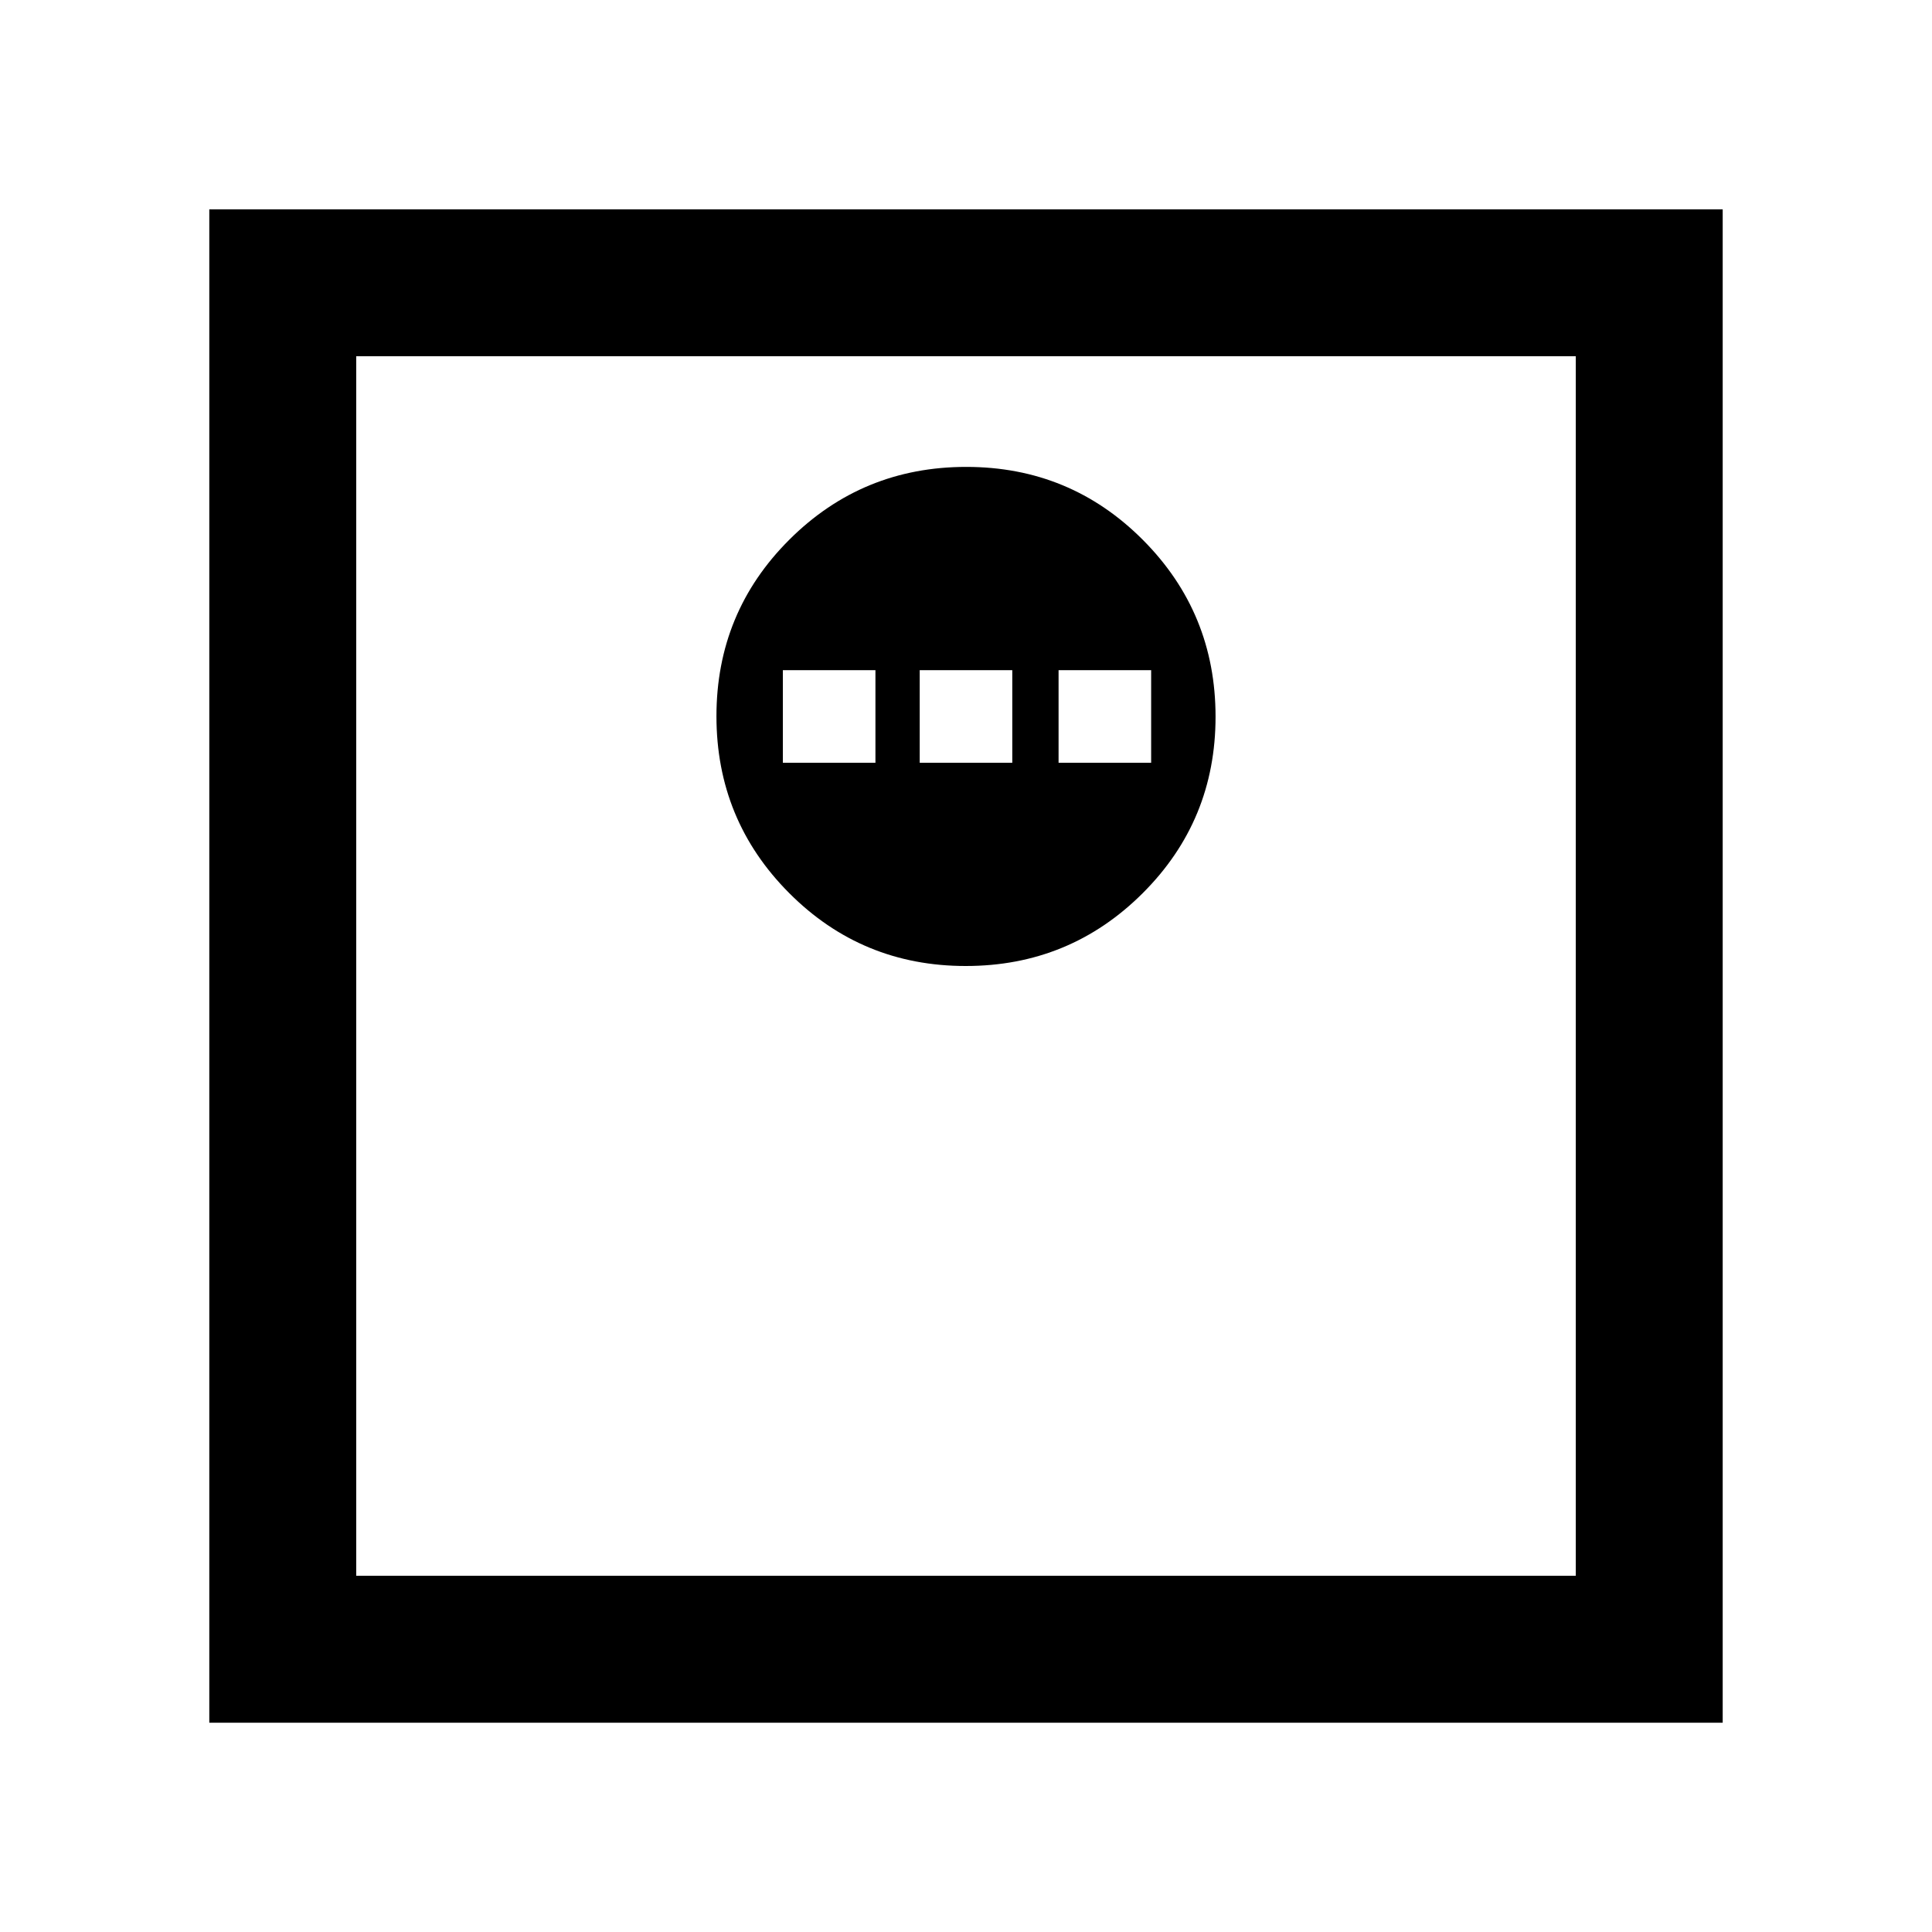 <svg xmlns="http://www.w3.org/2000/svg" height="48" viewBox="0 -960 960 960" width="48"><path d="M479.88-480q51.62 0 87.87-36.13Q604-552.26 604-603.88t-36.13-87.87Q531.74-728 480.12-728t-87.87 36.13Q356-655.74 356-604.12t36.13 87.87Q428.26-480 479.88-480ZM389-581v-46h46v46h-46Zm68 0v-46h46v46h-46Zm69 0v-46h46v46h-46ZM104-104v-752h752v752H104Zm73-73h606v-606H177v606Zm0 0v-606 606Z"/></svg>
